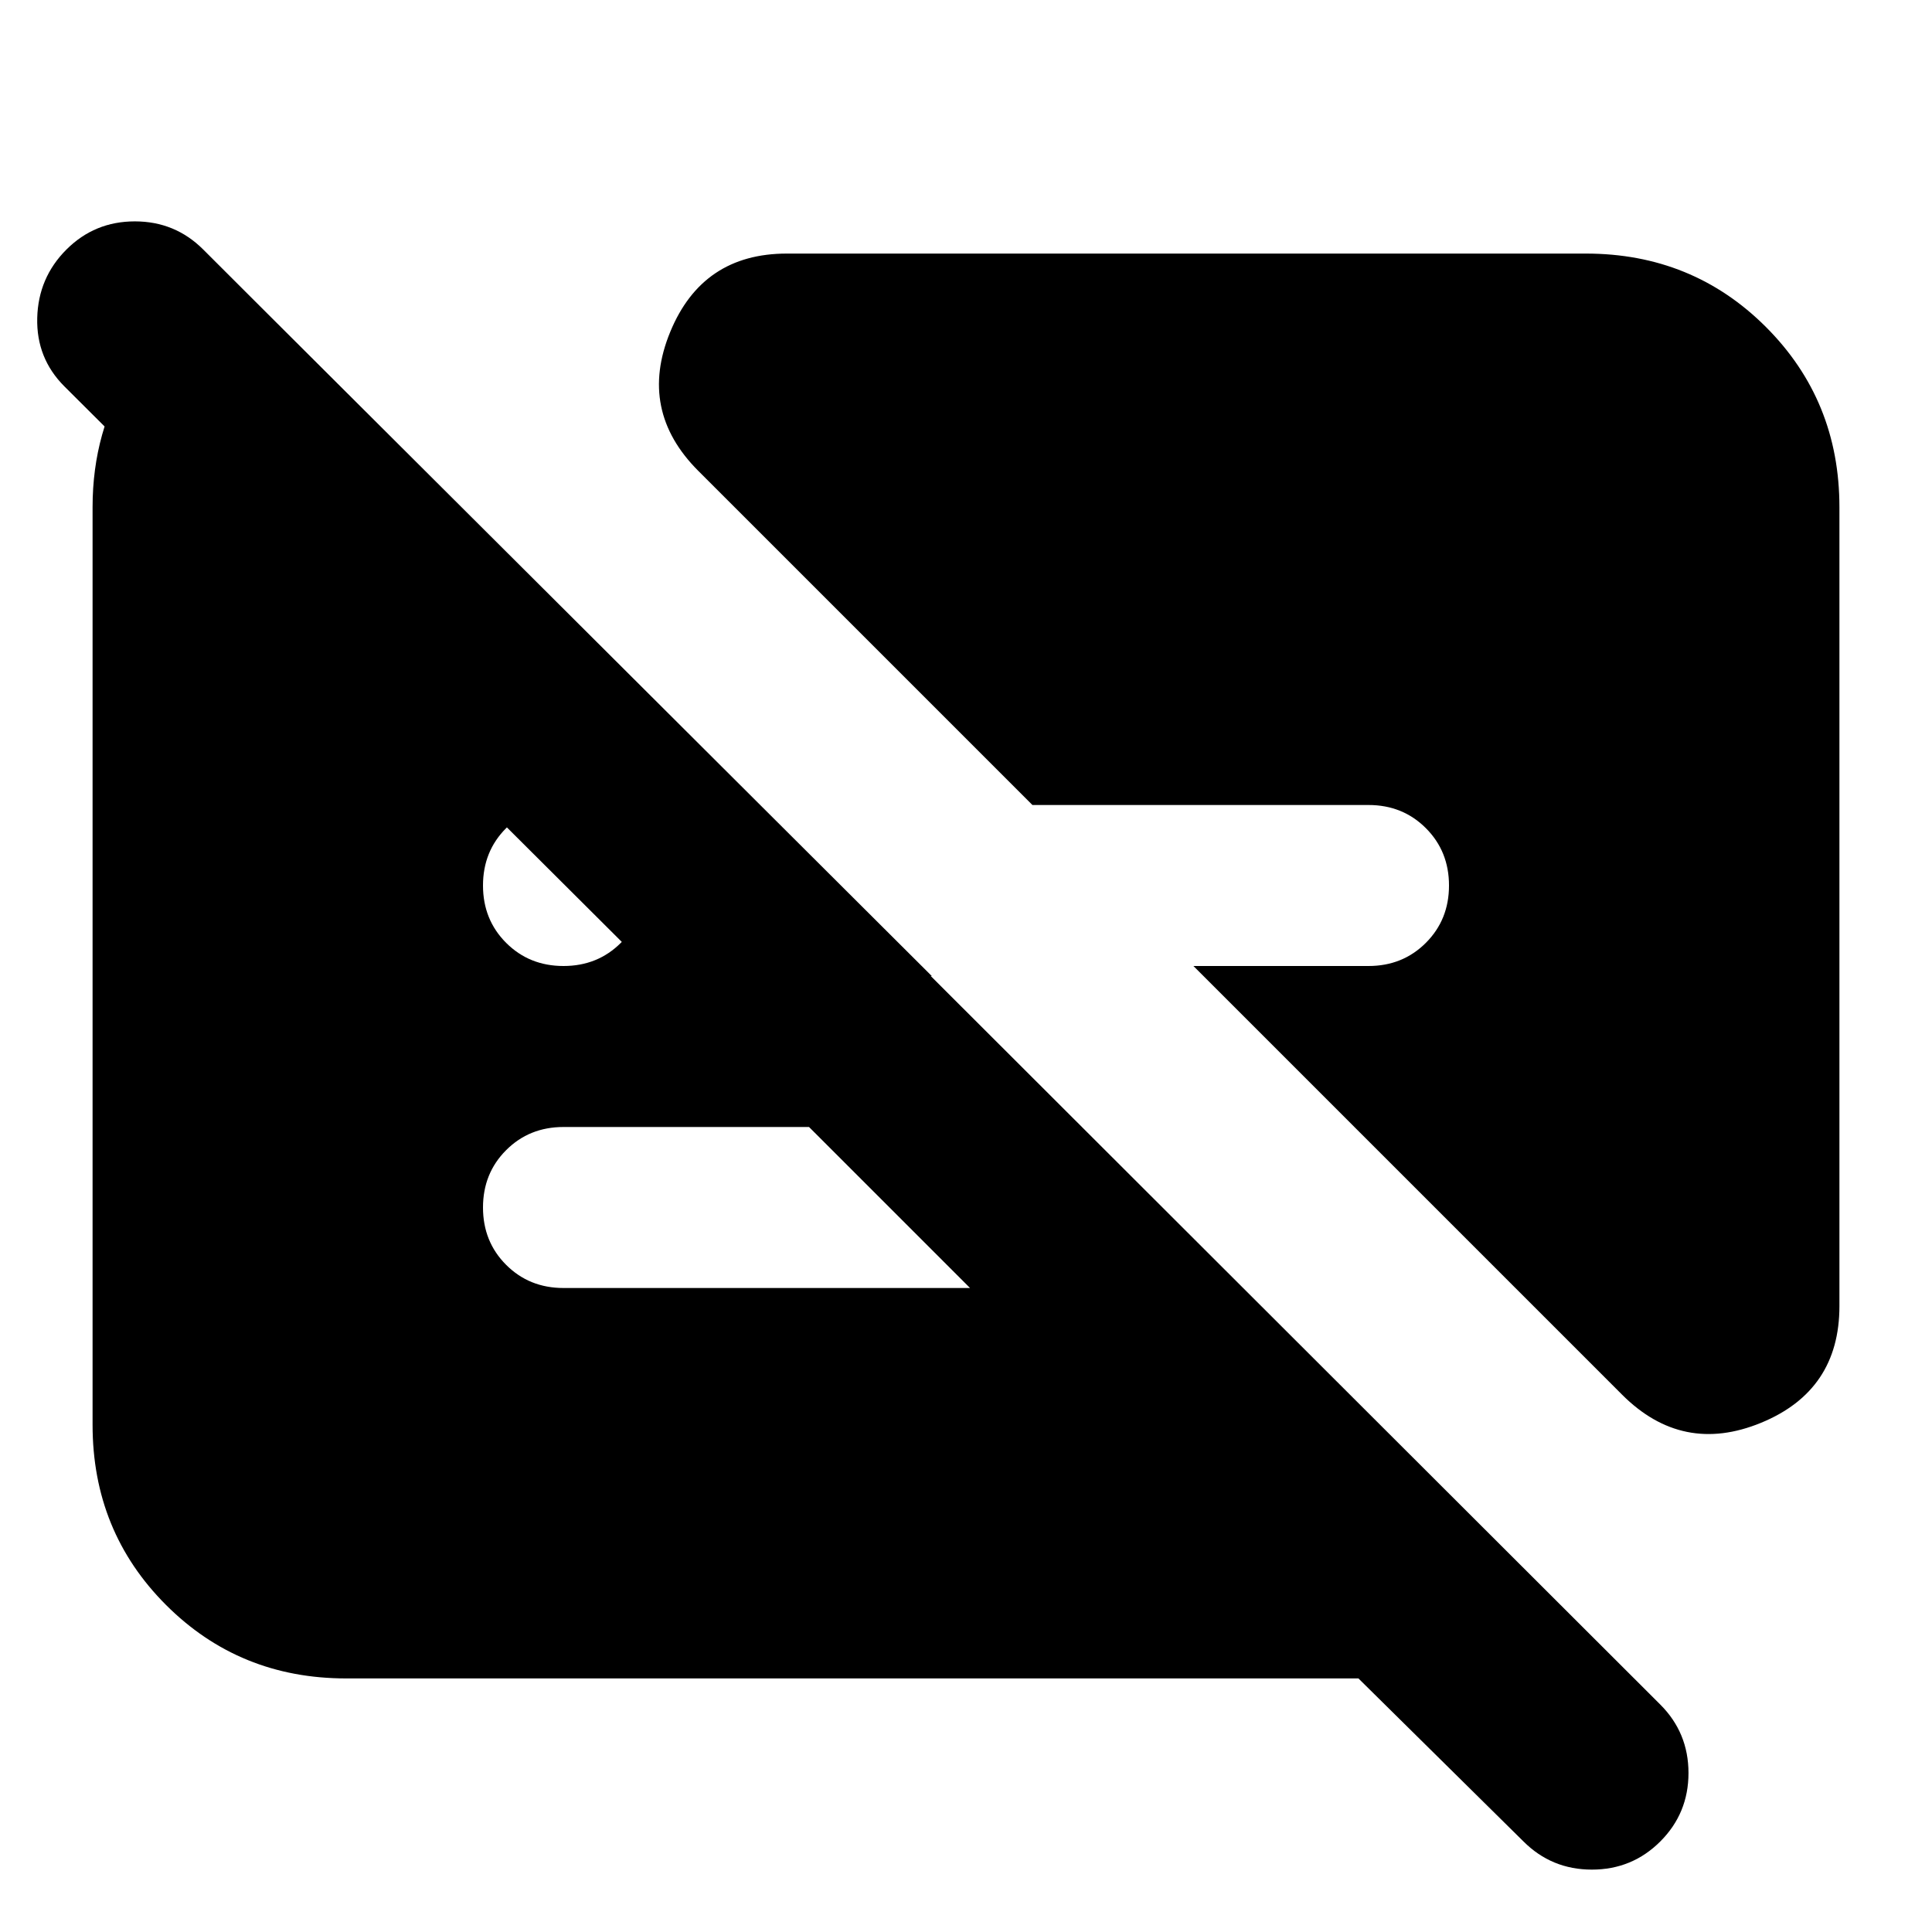 <svg xmlns="http://www.w3.org/2000/svg" height="24" viewBox="0 -960 960 960" width="24"><path d="M280-480q17 0 28.5-11.5T320-520q0-17-11.5-28.5T280-560q-17 0-28.5 11.5T240-520q0 17 11.5 28.5T280-480Zm634-228v397q0 42-39 58t-69-14L593-480h87q17 0 28.5-11.5T720-520q0-17-11.5-28.5T680-560H513L347-726q-30-30-14-69t58-39h397q53 0 89.5 36.5T914-708ZM172-126q-53 0-89.5-36.5T46-252v-456q0-38 19-68t51-45l347 346H326L32-768q-14-14-13.5-34T33-836q14-14 34-14t34 14l724 723q14 14 14 34t-14 34q-14 14-34 14t-34-14l-82-81H172Zm230-274H280q-17 0-28.5 11.5T240-360q0 17 11.5 28.5T280-320h202l-80-80Z"/></svg>